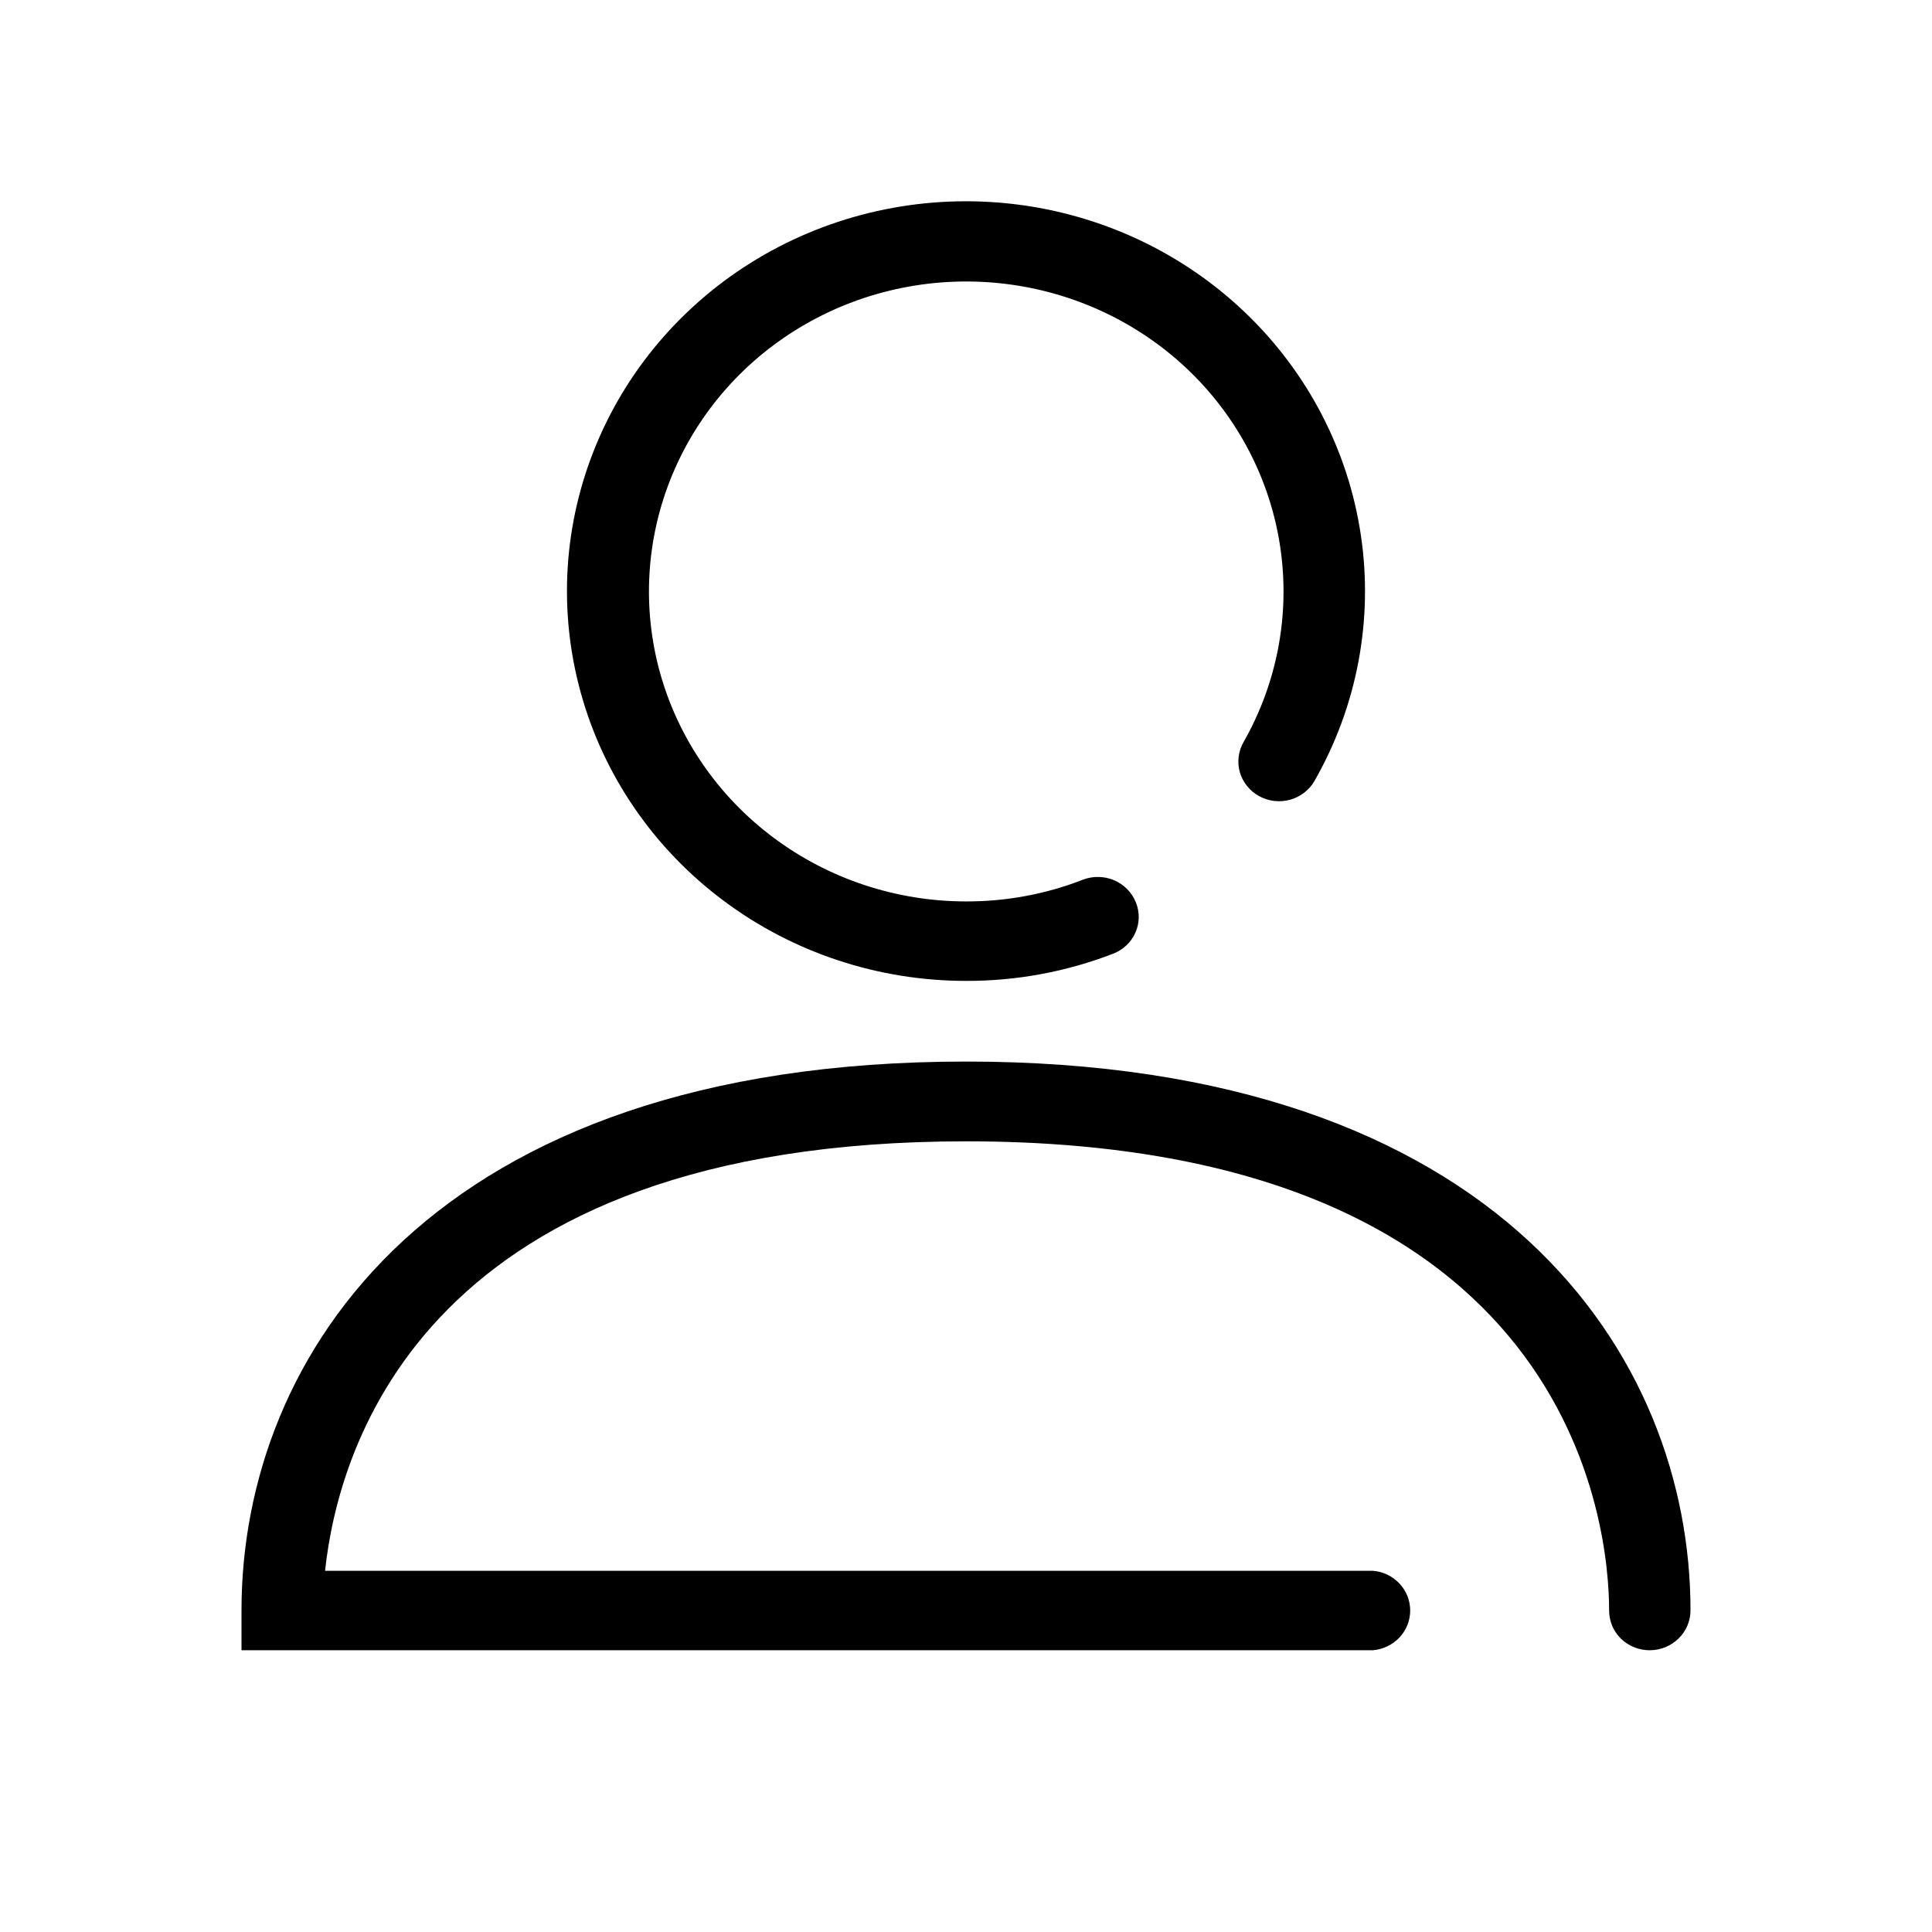 <svg width="128" height="128" viewBox="-3 -2.5 24 24" fill="#000000" xmlns="http://www.w3.org/2000/svg">
<path d="M9 9.685C7.912 9.685 6.854 9.336 5.99 8.69C5.125 8.045 4.502 7.139 4.217 6.114C3.931 5.088 3.999 3.999 4.41 3.015C4.82 2.031 5.551 1.206 6.489 0.667C7.427 0.129 8.521 -0.093 9.601 0.036C10.681 0.165 11.687 0.637 12.465 1.38C13.243 2.123 13.749 3.096 13.905 4.148C14.062 5.2 13.859 6.273 13.329 7.201C13.297 7.258 13.253 7.307 13.201 7.347C13.149 7.387 13.089 7.417 13.026 7.435C12.962 7.452 12.895 7.457 12.829 7.45C12.763 7.442 12.7 7.422 12.642 7.39C12.584 7.359 12.533 7.316 12.492 7.265C12.451 7.214 12.42 7.156 12.402 7.094C12.384 7.031 12.379 6.966 12.387 6.902C12.395 6.837 12.415 6.775 12.448 6.718C12.868 5.98 13.028 5.127 12.903 4.291C12.778 3.455 12.375 2.682 11.757 2.092C11.138 1.502 10.338 1.127 9.479 1.025C8.621 0.923 7.752 1.099 7.006 1.527C6.26 1.955 5.68 2.611 5.353 3.394C5.027 4.176 4.973 5.042 5.199 5.857C5.426 6.672 5.921 7.392 6.608 7.905C7.295 8.419 8.135 8.697 9 8.698C9.498 8.699 9.992 8.608 10.454 8.427C10.579 8.38 10.718 8.383 10.841 8.435C10.963 8.488 11.06 8.585 11.109 8.707C11.134 8.767 11.146 8.831 11.146 8.896C11.145 8.961 11.131 9.025 11.105 9.084C11.079 9.144 11.041 9.198 10.993 9.243C10.946 9.288 10.889 9.323 10.828 9.347C10.246 9.572 9.626 9.687 9 9.685Z" />
<path d="M17.492 18C17.426 18 17.36 17.987 17.299 17.962C17.237 17.937 17.182 17.901 17.135 17.855C17.088 17.808 17.051 17.754 17.026 17.694C17.001 17.633 16.989 17.569 16.989 17.504C16.989 16.53 16.602 11.678 9 11.678C2.294 11.678 1.205 15.453 1.038 17.013H14.058C14.184 17.024 14.301 17.081 14.386 17.173C14.471 17.264 14.518 17.383 14.518 17.506C14.518 17.63 14.471 17.749 14.386 17.84C14.301 17.931 14.184 17.988 14.058 18H0V17.504C0 14.348 2.358 10.687 9 10.687C15.642 10.687 18 14.361 18 17.504C18 17.636 17.947 17.762 17.851 17.855C17.756 17.948 17.627 18 17.492 18Z" />
</svg>
